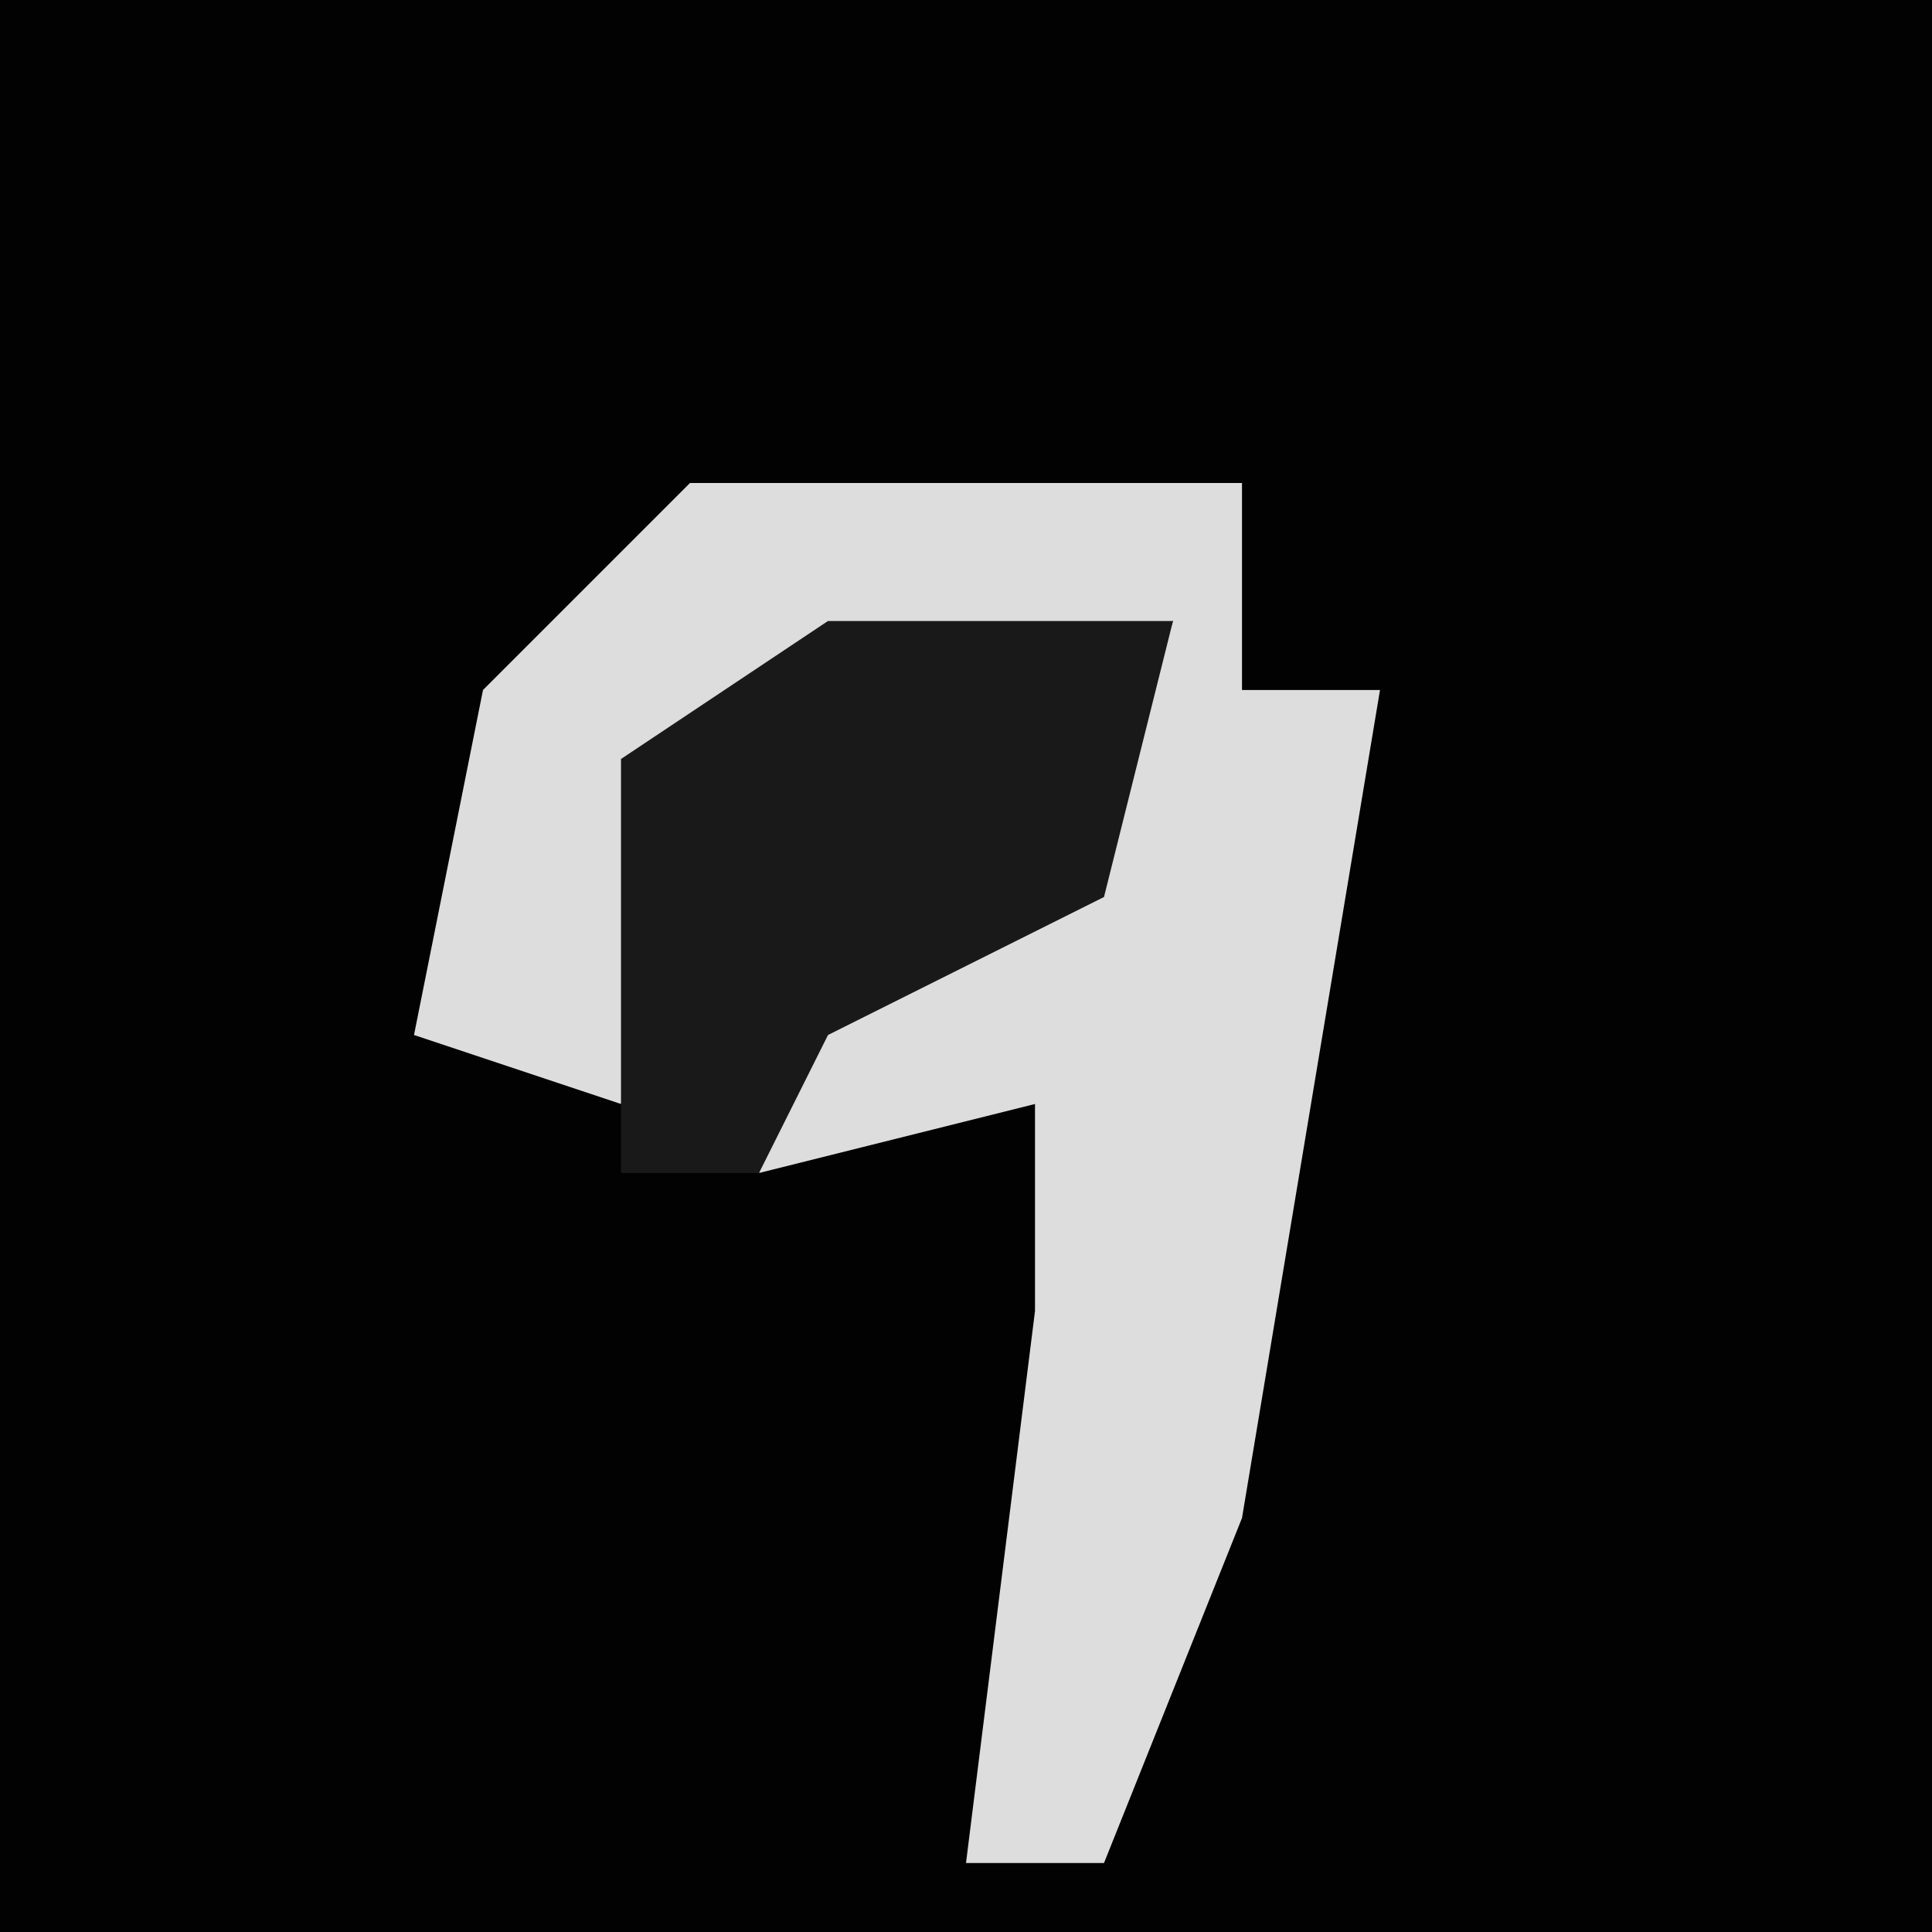 <?xml version="1.0" encoding="UTF-8"?>
<svg version="1.1" xmlns="http://www.w3.org/2000/svg" width="28" height="28">
<path d="M0,0 L28,0 L28,28 L0,28 Z " fill="#020202" transform="translate(0,0)"/>
<path d="M0,0 L8,0 L8,3 L10,3 L8,15 L6,20 L4,20 L5,12 L5,9 L1,10 L2,7 L6,5 L7,2 L0,4 L-1,9 L-4,8 L-3,3 Z " fill="#DDDDDD" transform="translate(10,7)"/>
<path d="M0,0 L5,0 L4,4 L0,6 L-1,8 L-3,8 L-3,2 Z " fill="#191919" transform="translate(12,9)"/>
</svg>
